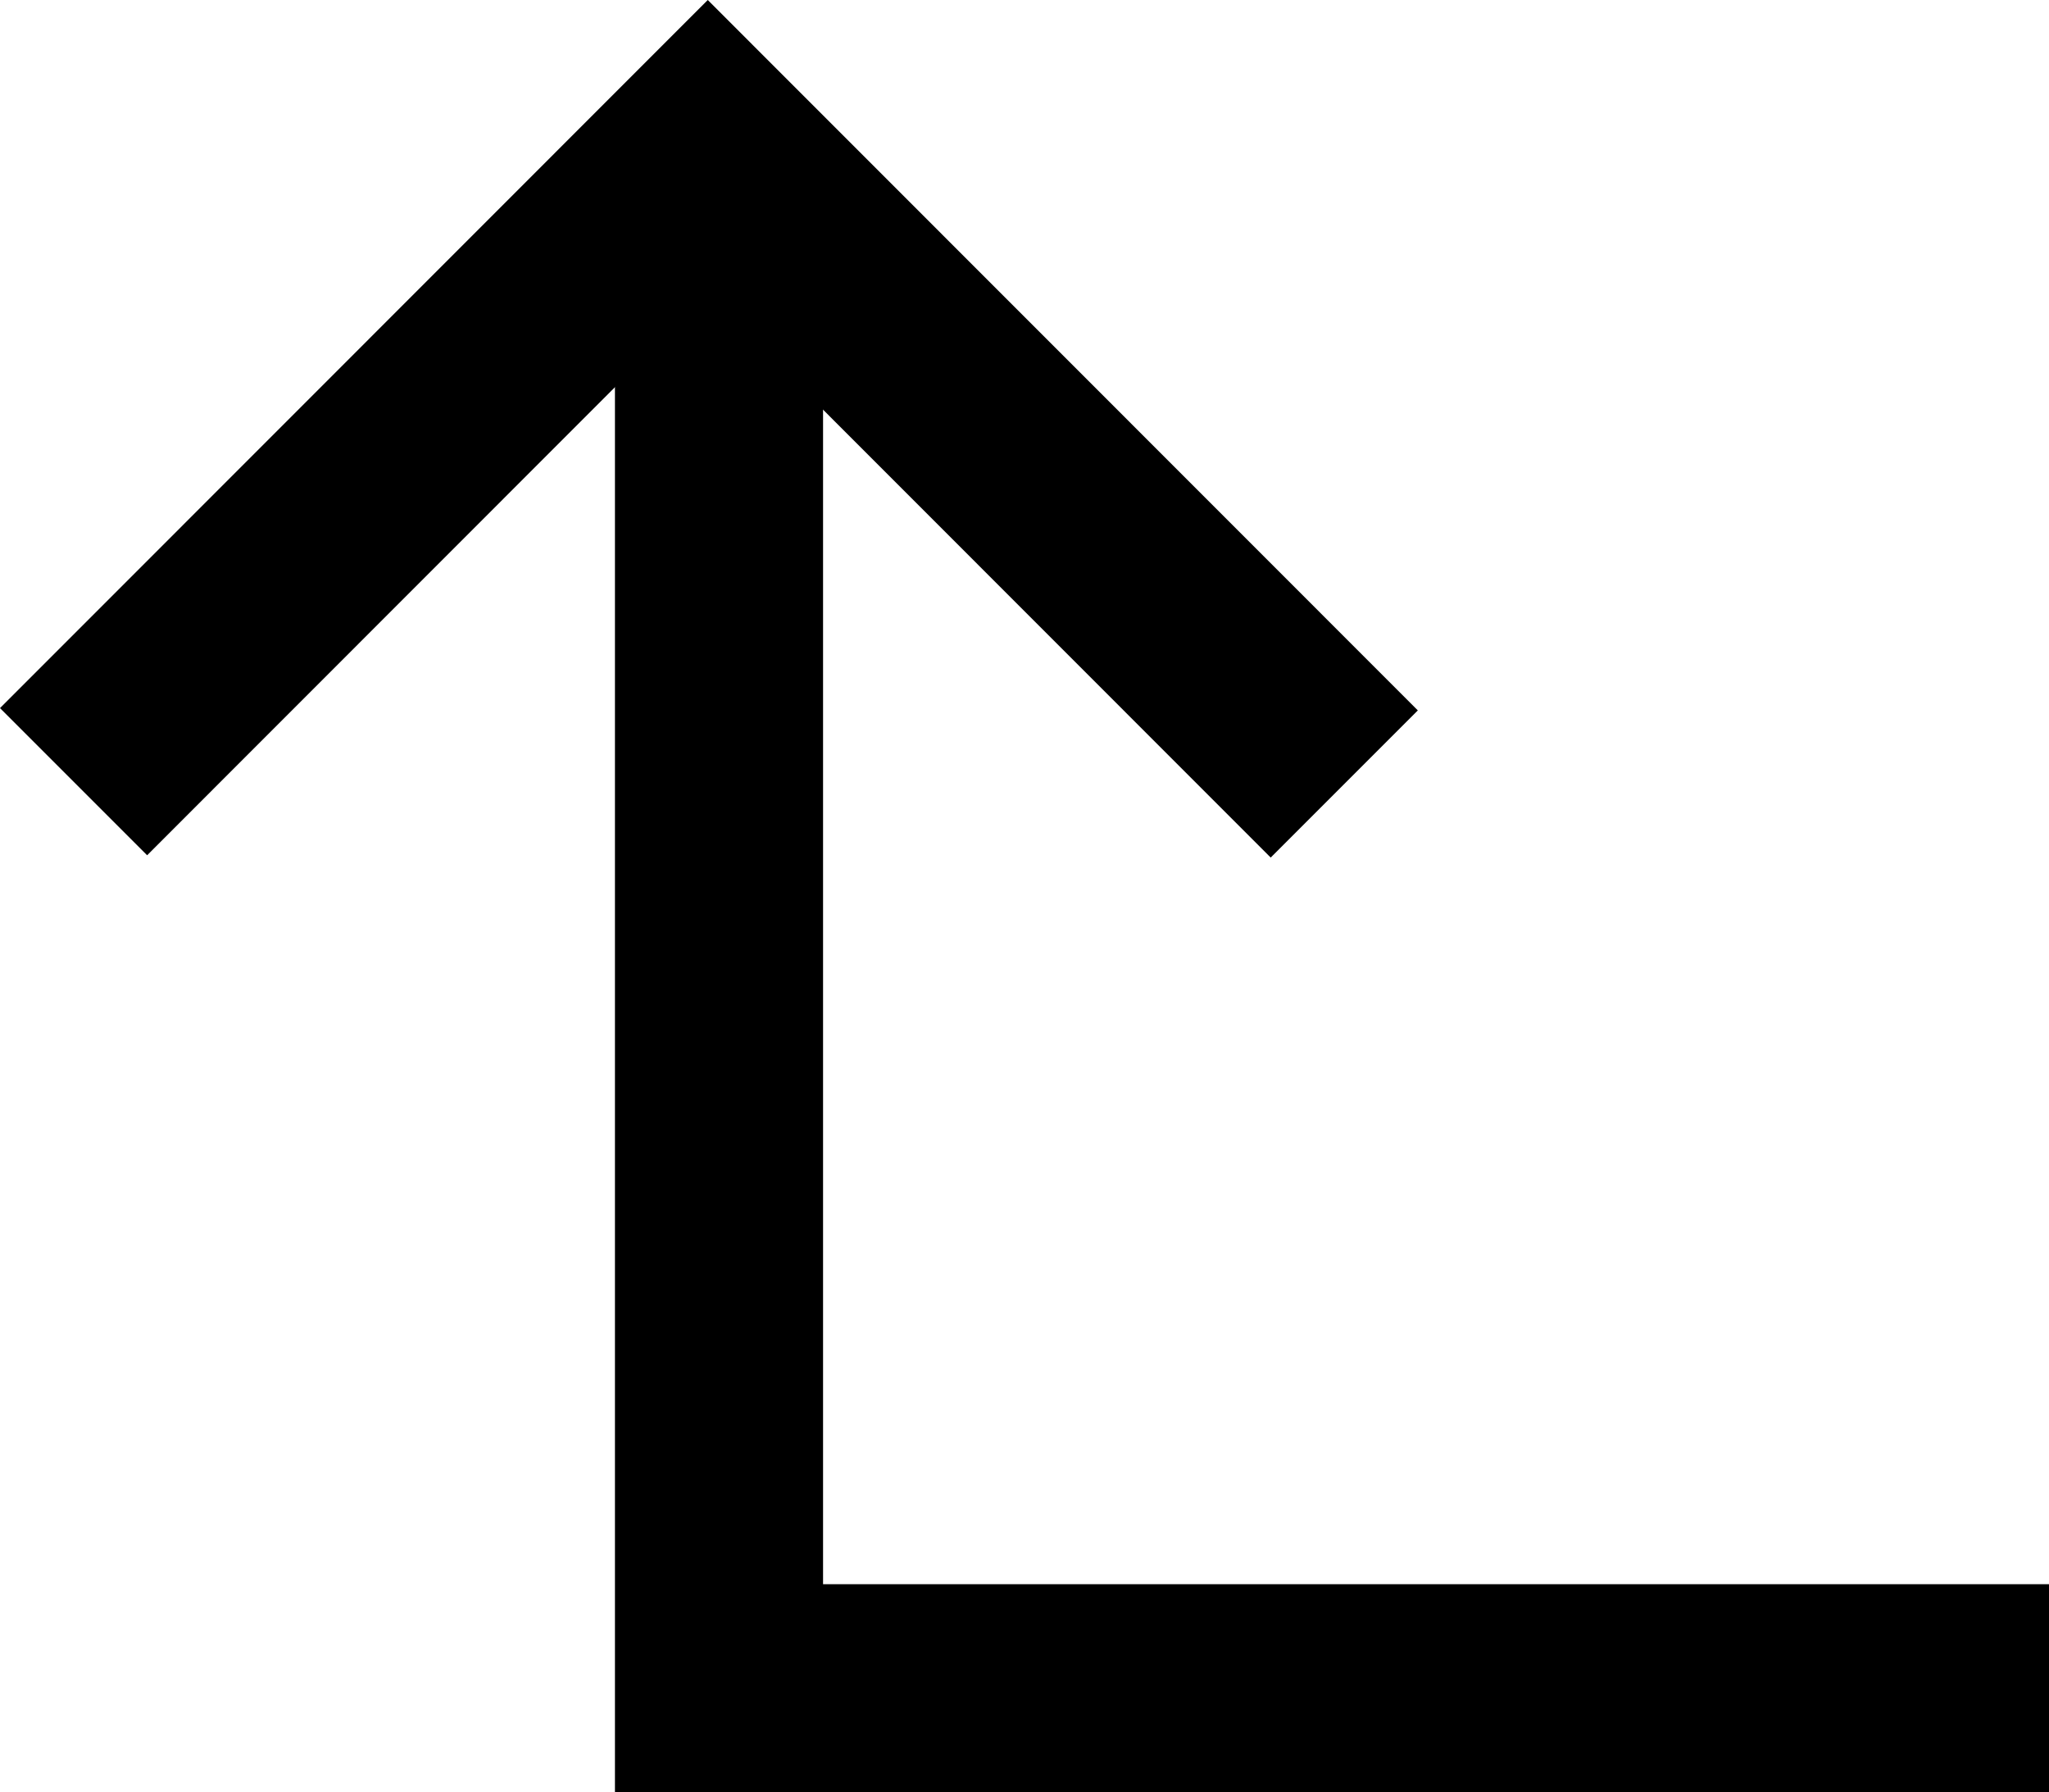 <?xml version="1.0" encoding="utf-8"?>
<!-- Generator: Adobe Illustrator 16.0.2, SVG Export Plug-In . SVG Version: 6.00 Build 0)  -->
<!DOCTYPE svg PUBLIC "-//W3C//DTD SVG 1.1//EN" "http://www.w3.org/Graphics/SVG/1.1/DTD/svg11.dtd">
<svg version="1.1" id="Слой_1" xmlns="http://www.w3.org/2000/svg" xmlns:xlink="http://www.w3.org/1999/xlink" x="0px" y="0px"
	 width="9.846px" height="8.611px" viewBox="0 0 9.846 8.611" enable-background="new 0 0 9.846 8.611" xml:space="preserve">
<g>
	<polygon points="9.846,8.611 2.955,8.611 2.955,0.918 3.955,0.918 3.955,7.611 9.846,7.611 	"/>
</g>
<g>
	<polygon points="6.106,4.12 3.401,1.414 0.707,4.109 0,3.402 3.401,0 6.813,3.413 	"/>
</g>
</svg>
